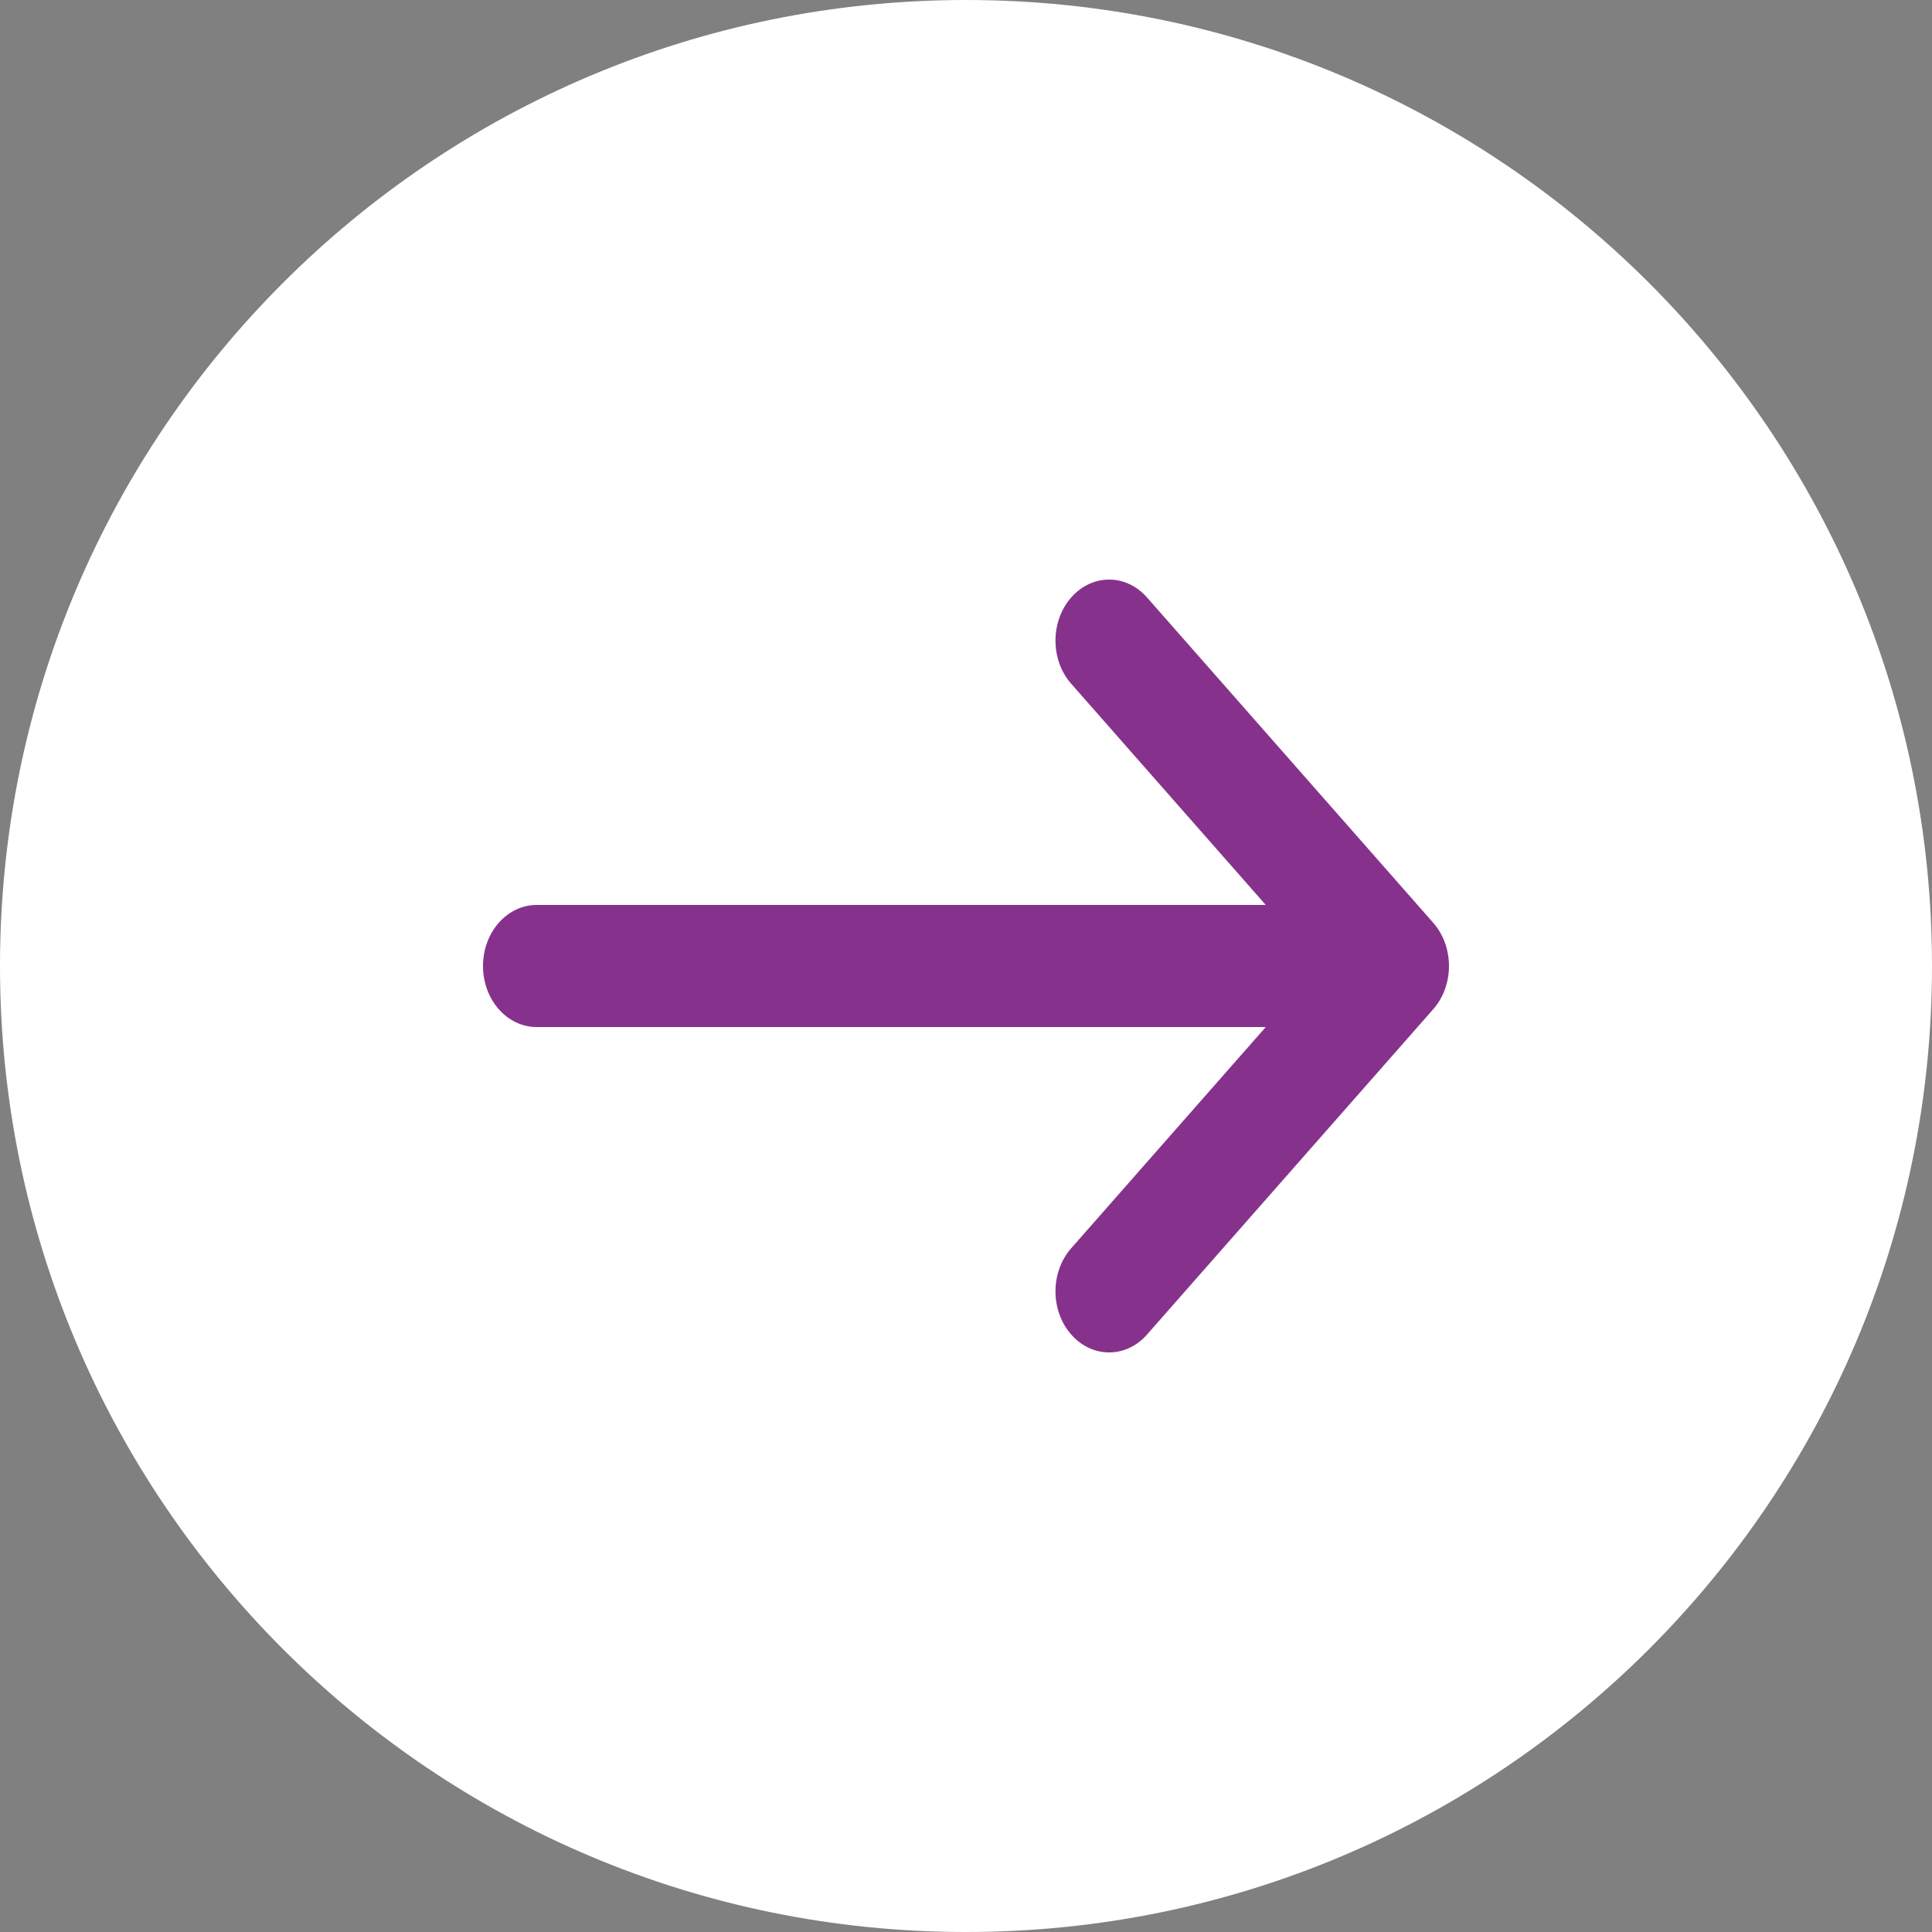 <svg width="20" height="20" viewBox="0 0 20 20" fill="none" xmlns="http://www.w3.org/2000/svg">
<rect x="0" y="0" width="20" height="20" fill="#808080" stroke="none"/>
<path d="M20 10C20 15.523 15.523 20 10 20C4.477 20 0 15.523 0 10C0 4.477 4.477 0 10 0C15.523 0 20 4.477 20 10Z" fill="white"/>
<path fill-rule="evenodd" clip-rule="evenodd" d="M11.089 6.185C10.872 6.432 10.872 6.832 11.089 7.078L13.103 9.368H5.556C5.249 9.368 5 9.651 5 10C5 10.349 5.249 10.632 5.556 10.632H13.103L11.089 12.922C10.872 13.168 10.872 13.568 11.089 13.815C11.306 14.062 11.657 14.062 11.874 13.815L14.837 10.447C15.054 10.2 15.054 9.8 14.837 9.553L11.874 6.185C11.657 5.938 11.306 5.938 11.089 6.185Z" fill="#86328C"/>
</svg>
